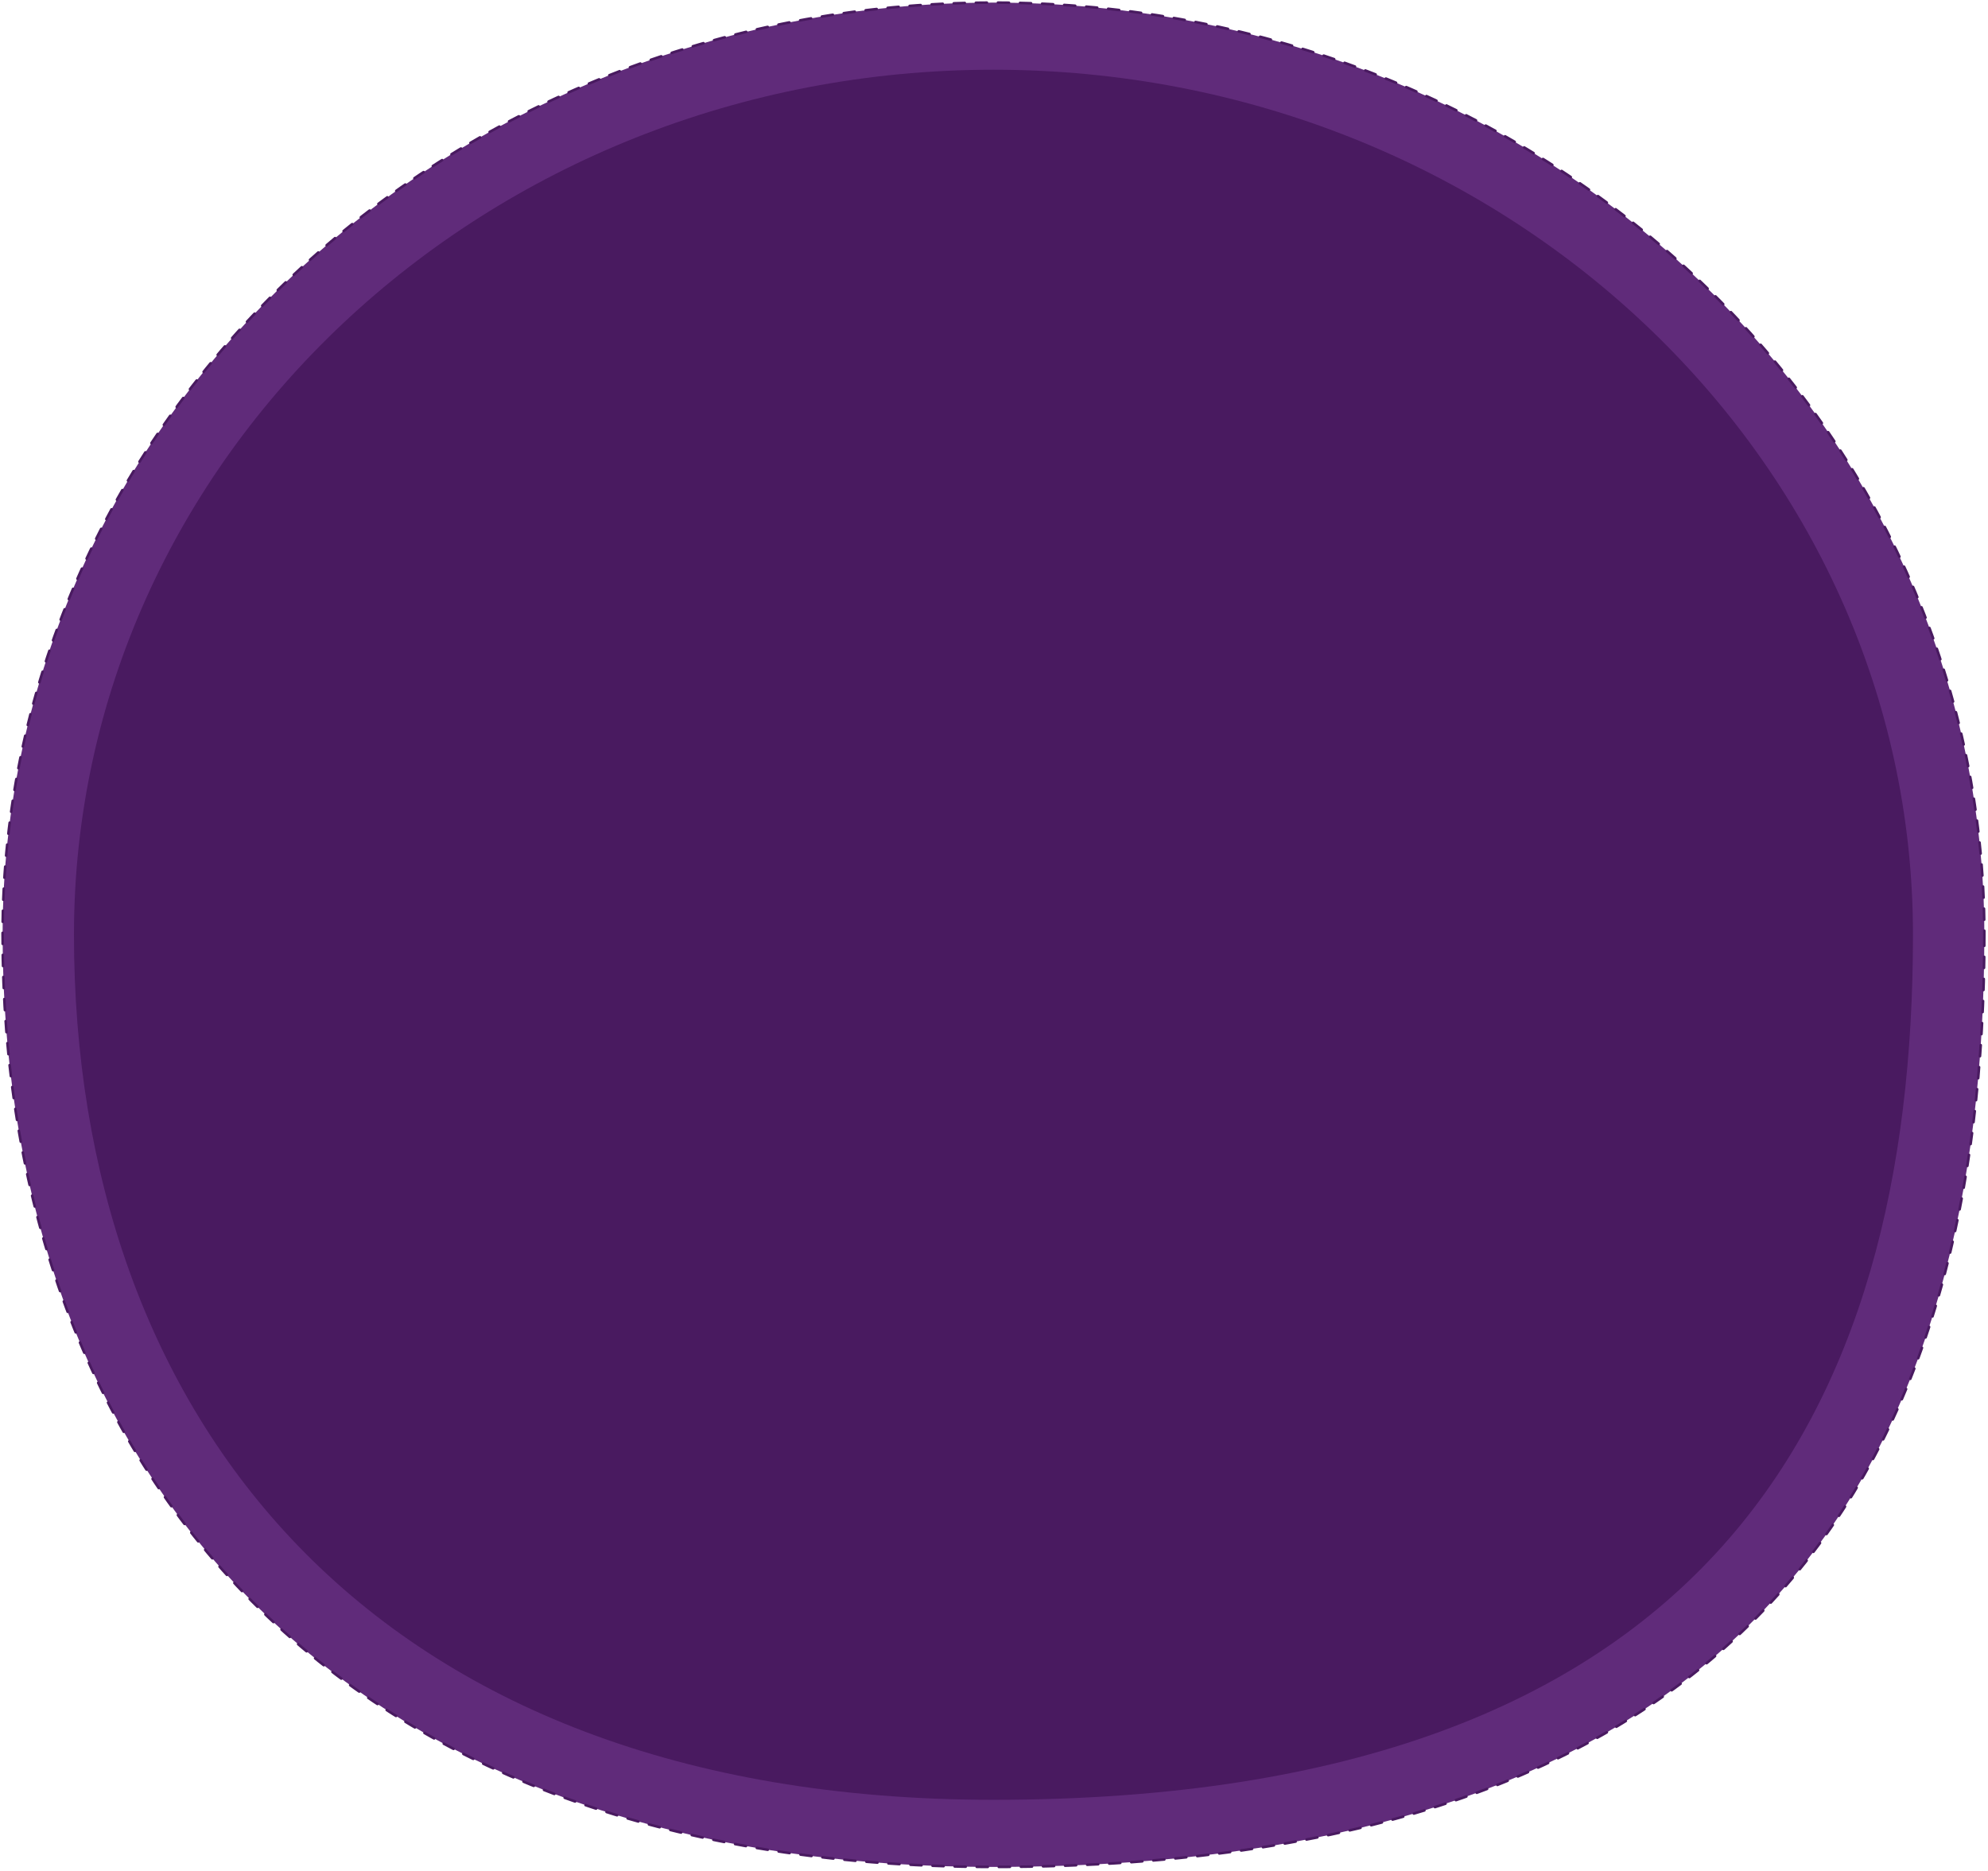 <svg width="763" height="718" viewBox="0 0 763 718" fill="none" xmlns="http://www.w3.org/2000/svg">
<path d="M761.593 358.787C761.593 556.387 677.899 716.573 381.297 716.573C122.044 716.573 1 556.387 1 358.787C1 161.187 171.265 1 381.297 1C591.328 1 761.593 161.187 761.593 358.787Z" fill="#602B7A" stroke="#491A60" stroke-linecap="round" stroke-linejoin="round" stroke-dasharray="4.24 4.24"/>
<path d="M734.208 358.787C734.208 542.158 656.54 690.809 381.297 690.809C140.713 690.809 28.386 542.158 28.386 358.787C28.386 175.416 186.389 26.765 381.297 26.765C576.204 26.765 734.208 175.416 734.208 358.787Z" fill="#491A60"/>
</svg>
